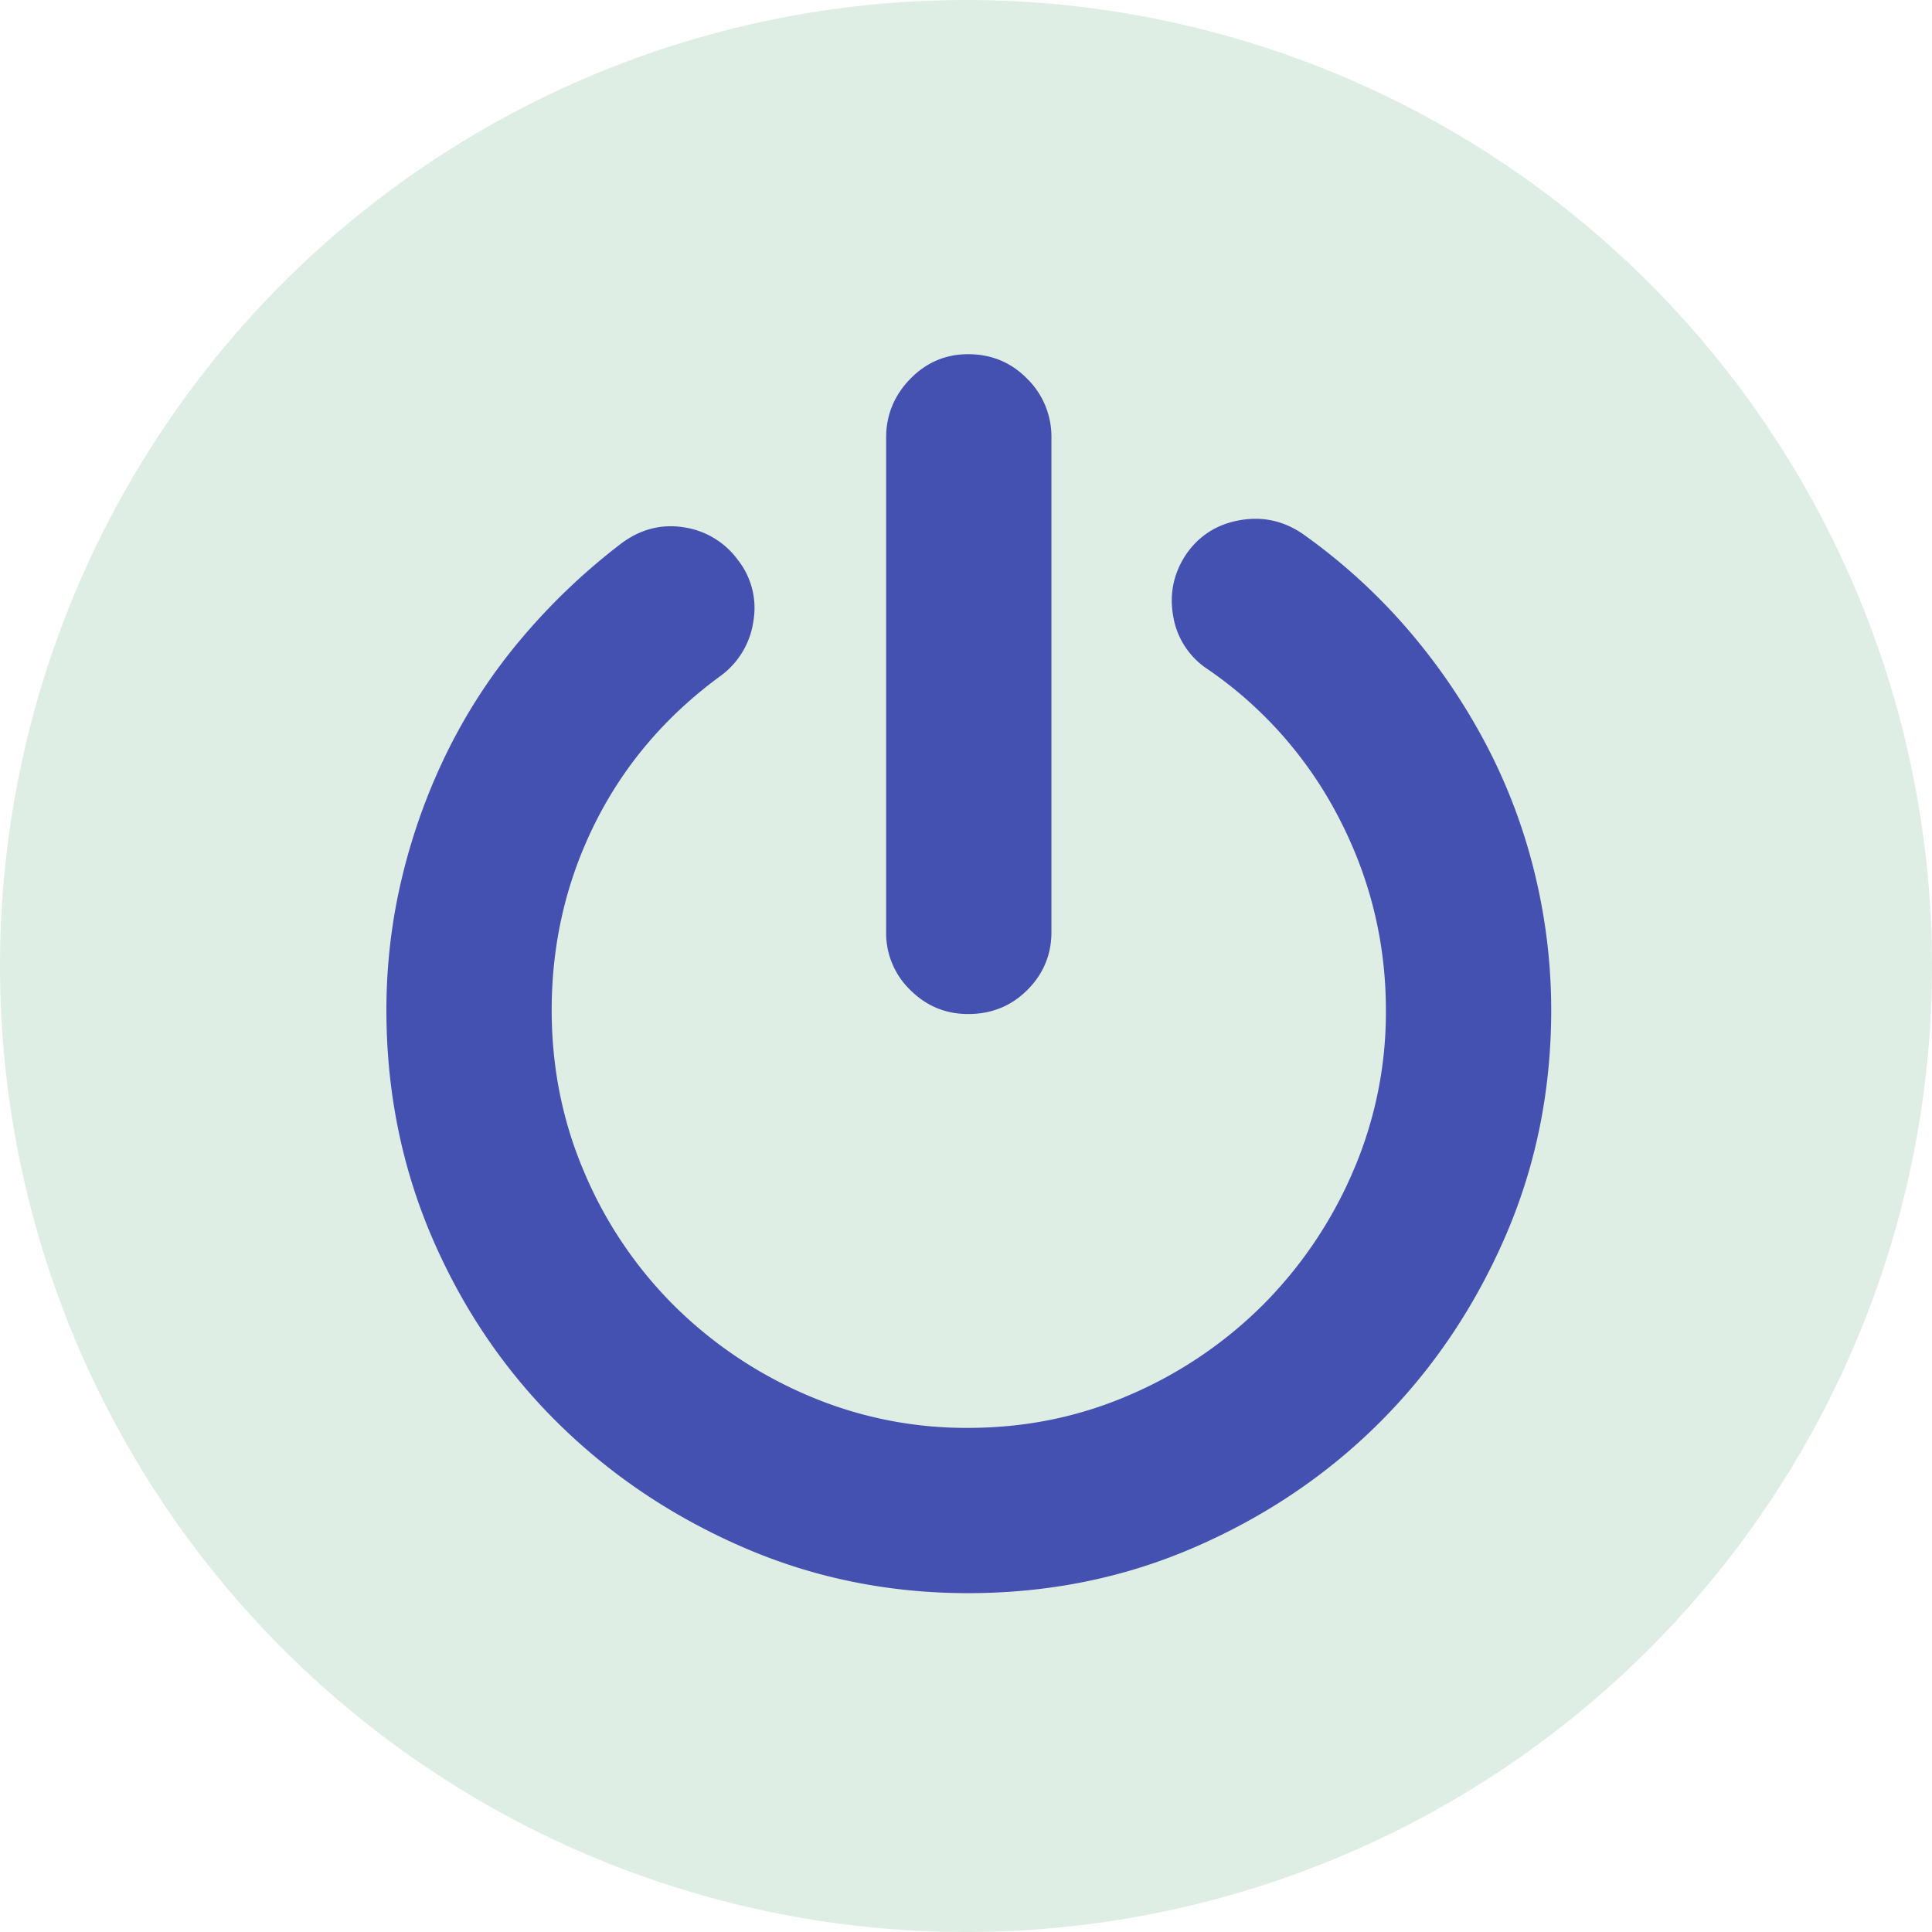 <?xml version="1.0" standalone="no"?><!DOCTYPE svg PUBLIC "-//W3C//DTD SVG 1.1//EN" "http://www.w3.org/Graphics/SVG/1.1/DTD/svg11.dtd"><svg t="1570937799347" class="icon" viewBox="0 0 1024 1024" version="1.1" xmlns="http://www.w3.org/2000/svg" p-id="2321" xmlns:xlink="http://www.w3.org/1999/xlink" width="200" height="200"><defs><style type="text/css"></style></defs><path d="M512 512m-512 0a512 512 0 1 0 1024 0 512 512 0 1 0-1024 0Z" fill="#DFEEE5" p-id="2322"></path><path d="M690.415 282.931a310.016 310.016 0 0 1 55.177 50.005 326.656 326.656 0 0 1 41.387 60.348 298.155 298.155 0 0 1 26.214 68.642c5.973 24.149 8.977 48.64 8.977 73.455 0 42.769-8.175 82.893-24.491 120.371-16.333 37.478-38.4 70.144-66.219 97.963s-60.467 49.886-97.963 66.219c-37.461 16.316-77.585 24.474-120.354 24.474-42.325 0-82.21-8.158-119.689-24.491-37.478-16.316-70.246-38.4-98.304-66.219-28.041-27.819-50.108-60.467-66.219-97.946C212.873 618.274 204.8 578.15 204.8 535.381c0-24.371 2.867-48.282 8.619-71.731a318.771 318.771 0 0 1 24.491-66.901 295.202 295.202 0 0 1 39.322-59.324 335.104 335.104 0 0 1 52.429-49.664c10.103-7.373 21.026-10.121 32.768-8.277a43.264 43.264 0 0 1 28.621 17.237 41.131 41.131 0 0 1 8.277 32.427 43.469 43.469 0 0 1-17.237 28.962c-28.979 21.163-51.166 47.138-66.577 77.943-15.411 30.822-23.108 63.932-23.108 99.328 0 30.362 5.751 58.982 17.237 85.879a221.525 221.525 0 0 0 47.258 70.366 226.355 226.355 0 0 0 70.349 47.599 212.565 212.565 0 0 0 85.879 17.579c30.362 0 58.982-5.854 85.879-17.579a226.304 226.304 0 0 0 70.366-47.599 226.389 226.389 0 0 0 47.599-70.366 212.548 212.548 0 0 0 17.579-85.862c0-35.874-8.277-69.803-24.832-101.751a215.074 215.074 0 0 0-69.666-78.985 41.557 41.557 0 0 1-18.261-28.279c-2.082-11.947 0.341-22.989 7.236-33.109 6.895-9.66 16.316-15.531 28.279-17.579 11.947-2.082 22.989 0.341 33.109 7.236zM513.143 537.463c-11.947 0-22.187-4.267-30.703-12.766a41.847 41.847 0 0 1-12.766-30.703V231.885c0-11.947 4.267-22.306 12.766-31.061 8.516-8.721 18.739-13.09 30.703-13.09 12.407 0 22.869 4.369 31.386 13.107a43.008 43.008 0 0 1 12.749 31.044v262.11c0 11.947-4.25 22.187-12.749 30.703-8.516 8.499-18.978 12.766-31.403 12.766z" fill="#4551B1" p-id="2323"></path></svg>